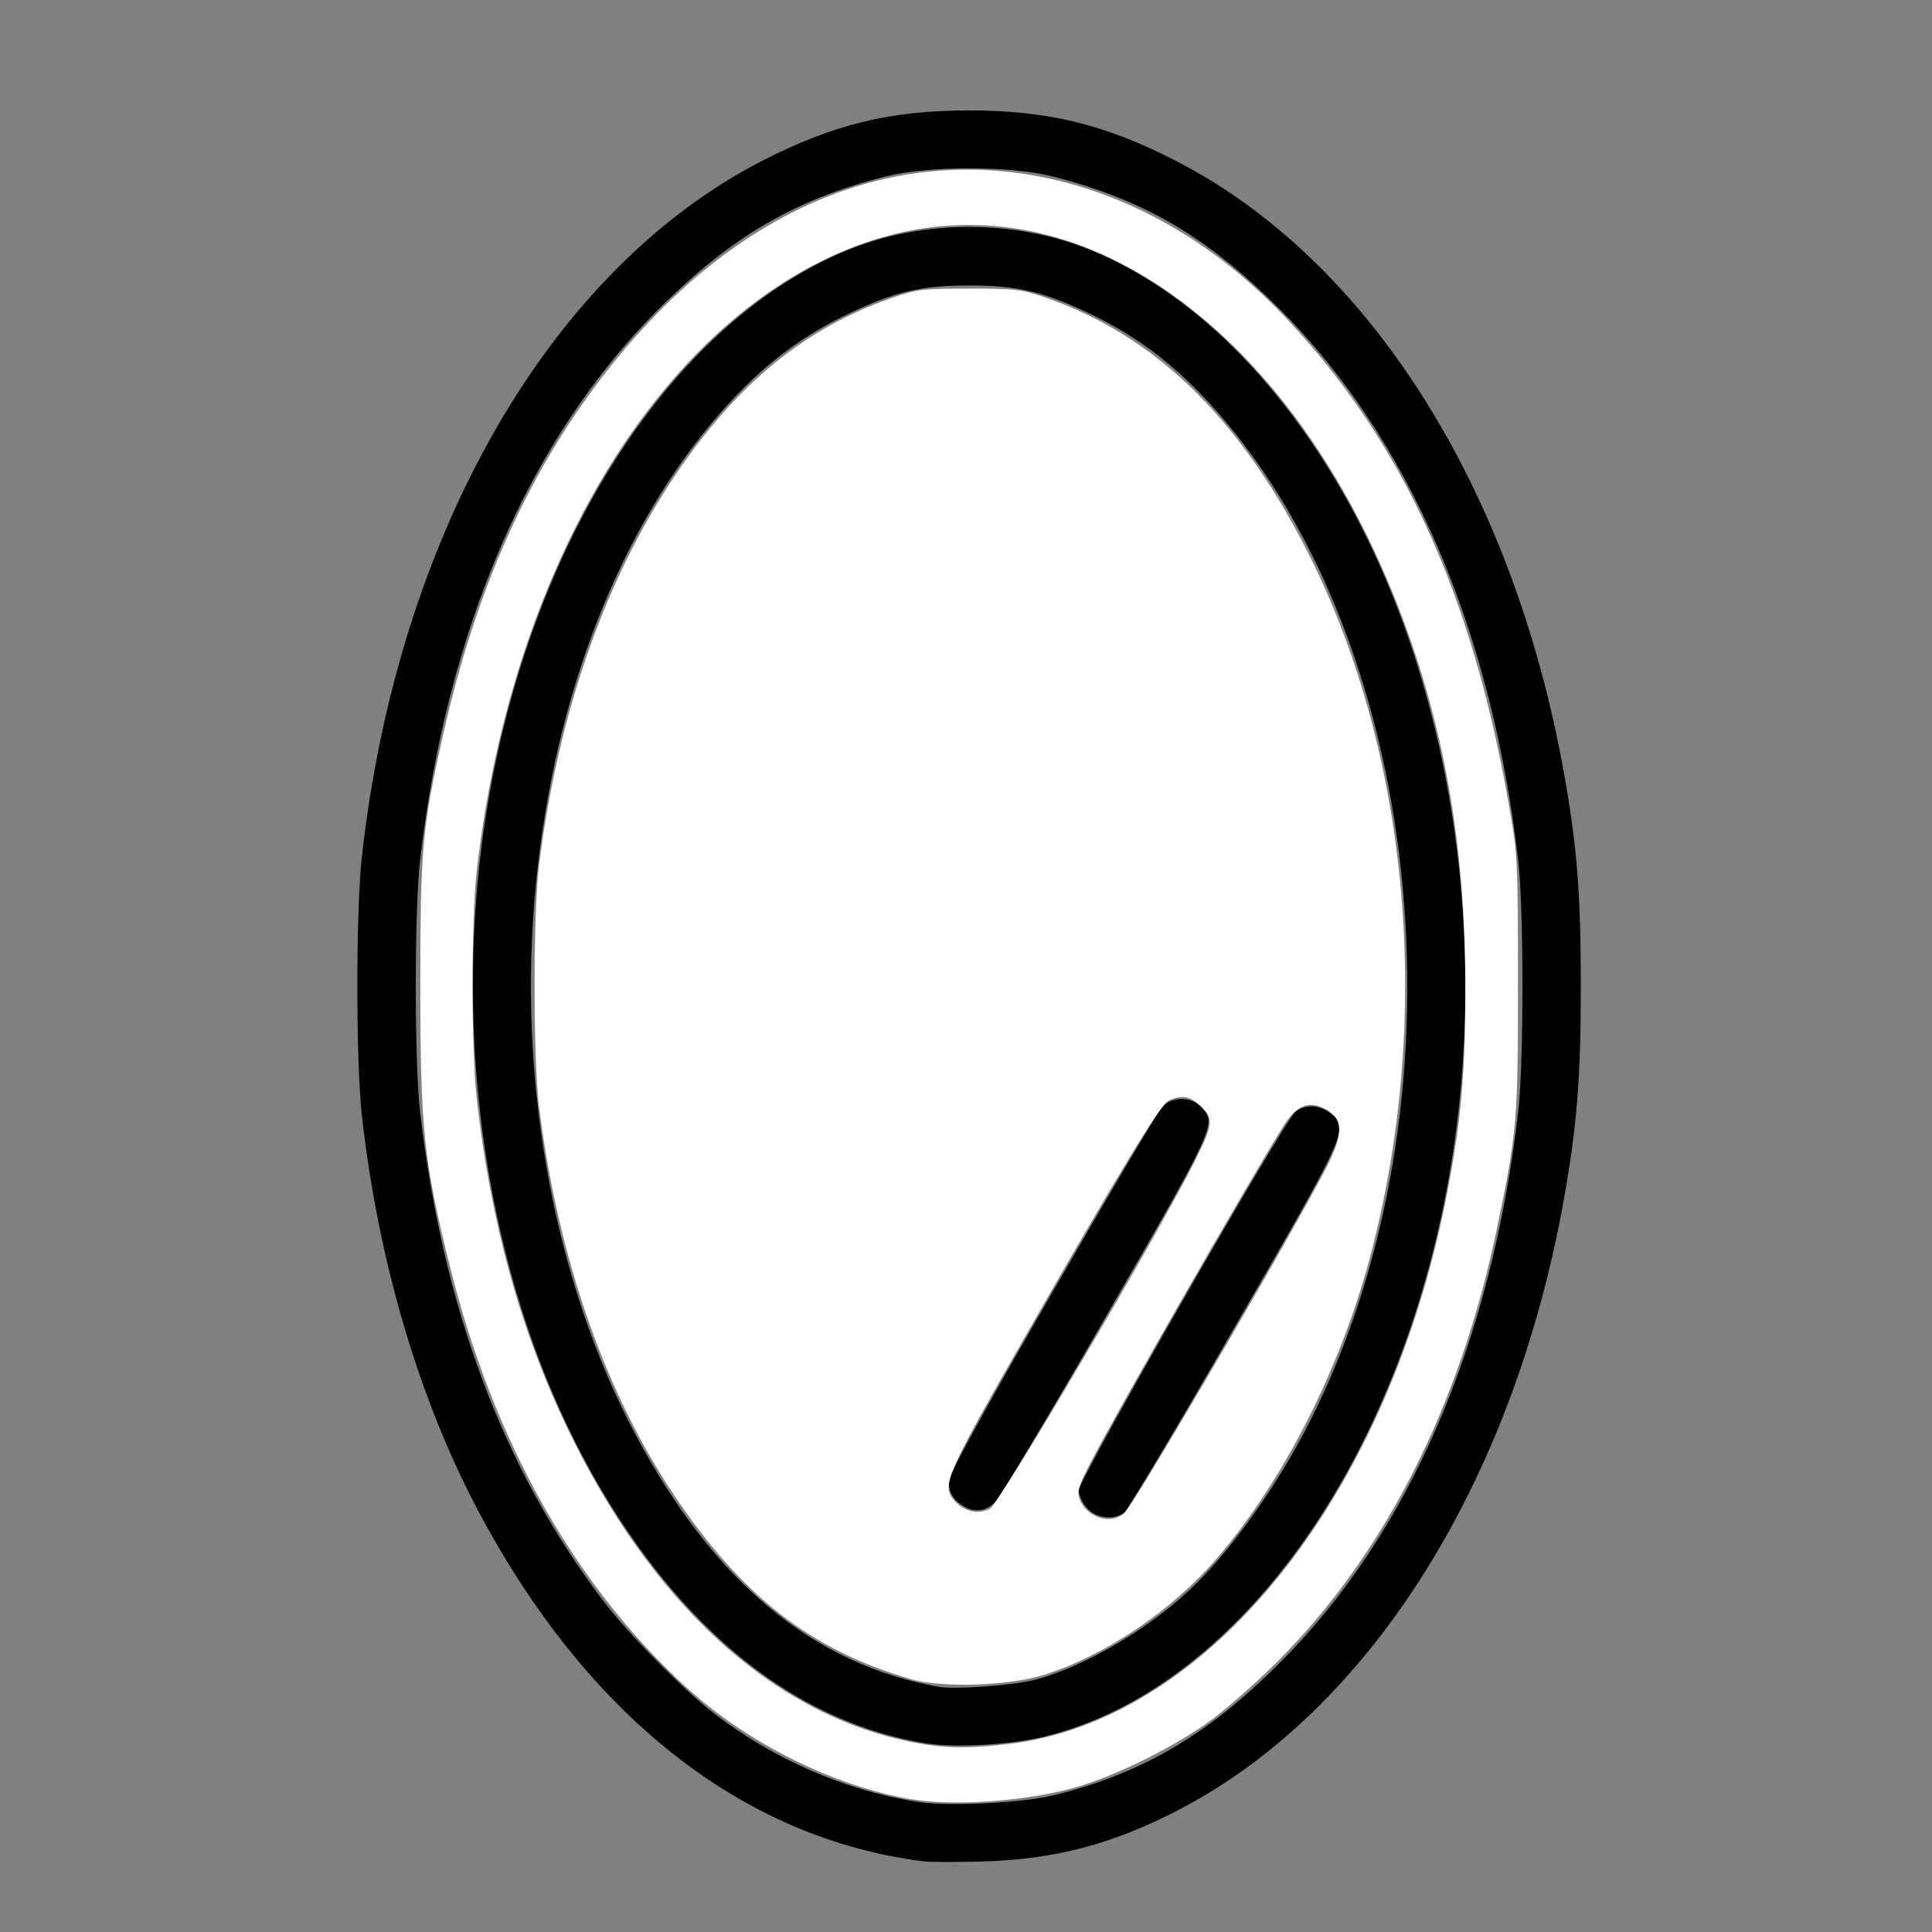 <?xml version="1.0" encoding="UTF-8" standalone="no"?>
<!-- Created with Inkscape (http://www.inkscape.org/) -->

<svg
   xmlns:dc="http://purl.org/dc/elements/1.1/"
   xmlns:cc="http://creativecommons.org/ns#"
   xmlns:rdf="http://www.w3.org/1999/02/22-rdf-syntax-ns#"
   xmlns:svg="http://www.w3.org/2000/svg"
   xmlns="http://www.w3.org/2000/svg"
   xmlns:sodipodi="http://sodipodi.sourceforge.net/DTD/sodipodi-0.dtd"
   xmlns:inkscape="http://www.inkscape.org/namespaces/inkscape"
   width="64"
   height="64"
   viewBox="0 0 16.933 16.933"
   version="1.1"
   id="svg8"
   inkscape:version="0.92.5 (2060ec1f9f, 2020-04-08)"
   sodipodi:docname="mirror_64x64.svg">
  <rect x="0" y="0" width="16.933" height="16.933" fill="#808080" stroke="none"/>
  <defs
     id="defs2" />
  <sodipodi:namedview
     id="base"
     pagecolor="#ffffff"
     bordercolor="#666666"
     borderopacity="1.0"
     inkscape:pageopacity="0.0"
     inkscape:pageshadow="2"
     inkscape:zoom="5.6"
     inkscape:cx="39.97315"
     inkscape:cy="23.582917"
     inkscape:document-units="mm"
     inkscape:current-layer="layer1"
     showgrid="false"
     units="px"
     inkscape:window-width="1208"
     inkscape:window-height="987"
     inkscape:window-x="1992"
     inkscape:window-y="0"
     inkscape:window-maximized="1" />
  <g
     inkscape:label="Layer 1"
     inkscape:groupmode="layer"
     id="layer1"
     transform="translate(0,-280.067)">
    <path
       style="fill:#000000;stroke-width:0.03"
       d="m 8.103,296.382 c -1.589,-0.197 -2.957,-1.272 -3.913,-3.076 -0.521,-0.984 -0.878,-2.199 -1.019,-3.47 -0.052,-0.469 -0.052,-1.785 0,-2.253 0.313,-2.831 1.653,-5.158 3.518,-6.111 0.621,-0.317 1.117,-0.437 1.804,-0.437 0.687,0 1.184,0.12 1.804,0.437 1.69,0.863 2.958,2.857 3.408,5.359 0.117,0.648 0.15,1.068 0.15,1.878 0,0.811 -0.034,1.23 -0.15,1.878 -0.447,2.487 -1.711,4.483 -3.383,5.347 -0.576,0.298 -1.082,0.43 -1.709,0.448 -0.223,0.006 -0.453,0.006 -0.511,-10e-4 z m 1.127,-0.579 c 0.778,-0.191 1.349,-0.525 1.984,-1.159 1.136,-1.135 1.858,-2.804 2.093,-4.838 0.049,-0.428 0.049,-1.766 0,-2.193 -0.235,-2.034 -0.957,-3.703 -2.093,-4.838 -0.638,-0.637 -1.199,-0.964 -1.999,-1.164 -0.365,-0.091 -1.077,-0.091 -1.442,0 -0.8,0.2 -1.361,0.527 -1.999,1.164 -1.136,1.135 -1.858,2.804 -2.093,4.838 -0.049,0.428 -0.049,1.766 0,2.193 0.199,1.721 0.728,3.136 1.608,4.294 0.217,0.286 0.71,0.786 0.975,0.989 0.523,0.4 1.144,0.67 1.773,0.77 0.266,0.042 0.916,0.012 1.192,-0.056 z m -1.102,-0.454 c -1.108,-0.176 -2.08,-0.926 -2.839,-2.193 -1.068,-1.781 -1.42,-4.271 -0.922,-6.514 0.469,-2.112 1.629,-3.782 3.039,-4.374 0.674,-0.283 1.502,-0.283 2.176,0 0.803,0.337 1.538,1.03 2.117,1.995 1.068,1.781 1.42,4.271 0.922,6.514 -0.522,2.351 -1.892,4.131 -3.474,4.512 -0.289,0.07 -0.775,0.098 -1.019,0.059 z m 0.937,-0.558 c 0.416,-0.105 0.987,-0.436 1.363,-0.79 0.326,-0.307 0.714,-0.838 0.99,-1.356 1.449,-2.72 1.147,-6.709 -0.672,-8.878 -0.369,-0.44 -0.732,-0.73 -1.184,-0.946 -0.414,-0.198 -0.644,-0.252 -1.067,-0.252 -0.423,0 -0.653,0.054 -1.067,0.252 -0.452,0.216 -0.815,0.506 -1.184,0.946 -0.872,1.039 -1.428,2.542 -1.562,4.218 -0.132,1.647 0.194,3.354 0.89,4.66 0.685,1.287 1.554,2.009 2.653,2.206 0.141,0.025 0.646,-0.011 0.841,-0.06 z m 0.464,-1.504 c -0.041,-0.044 -0.074,-0.116 -0.074,-0.16 0,-0.092 1.795,-3.229 1.896,-3.313 0.084,-0.07 0.211,-0.067 0.308,0.009 0.167,0.131 0.161,0.144 -0.836,1.873 -0.503,0.873 -0.939,1.605 -0.969,1.628 -0.091,0.069 -0.243,0.052 -0.325,-0.037 z m -1.08,-0.017 c -0.091,-0.052 -0.133,-0.12 -0.134,-0.215 -6.584e-4,-0.059 0.282,-0.577 0.903,-1.652 0.497,-0.862 0.932,-1.597 0.967,-1.634 0.086,-0.093 0.259,-0.092 0.347,0.002 0.133,0.142 0.122,0.166 -0.838,1.833 -0.497,0.862 -0.937,1.598 -0.978,1.635 -0.082,0.074 -0.174,0.085 -0.267,0.031 z"
       id="path10292"
       inkscape:connector-curvature="0" />
    <path
       style="fill:#ffffff;stroke-width:0.003;stroke-miterlimit:4;stroke-dasharray:none"
       d="m 7.993,295.838 c -0.685,-0.115 -1.447,-0.495 -1.985,-0.989 -0.976,-0.896 -1.681,-2.15 -2.061,-3.669 -0.233,-0.93 -0.263,-1.213 -0.263,-2.472 0,-1.212 0.016,-1.391 0.203,-2.215 0.308,-1.361 0.814,-2.441 1.568,-3.342 0.624,-0.745 1.349,-1.249 2.114,-1.469 1.289,-0.37 2.673,0.072 3.716,1.187 1.008,1.077 1.61,2.392 1.935,4.226 0.082,0.461 0.084,0.504 0.084,1.597 5.9e-5,1.203 -0.008,1.3 -0.186,2.151 -0.324,1.549 -0.983,2.847 -1.92,3.785 -0.177,0.177 -0.436,0.406 -0.575,0.509 -0.313,0.232 -0.843,0.495 -1.195,0.595 -0.426,0.121 -1.065,0.168 -1.435,0.105 z m 0.85,-0.486 c 1.743,-0.209 3.298,-2.14 3.824,-4.745 0.136,-0.676 0.176,-1.103 0.176,-1.883 -1.51e-4,-1.269 -0.193,-2.344 -0.606,-3.384 -0.49,-1.234 -1.207,-2.191 -2.068,-2.762 -1.09,-0.723 -2.279,-0.719 -3.375,0.013 -1.369,0.915 -2.354,2.836 -2.615,5.101 -0.049,0.426 -0.05,1.569 -9.642e-4,2.003 0.122,1.085 0.38,2.025 0.792,2.883 0.735,1.531 1.775,2.491 2.976,2.748 0.303,0.065 0.522,0.071 0.895,0.026 z"
       id="path10294"
       inkscape:connector-curvature="0" />
    <path
       style="fill:#ffffff;stroke-width:0.003;stroke-miterlimit:4;stroke-dasharray:none"
       d="m 7.978,294.782 c -0.871,-0.254 -1.474,-0.723 -2.069,-1.61 -0.609,-0.908 -1.018,-2.083 -1.184,-3.402 -0.053,-0.418 -0.053,-1.706 0,-2.124 0.167,-1.325 0.576,-2.496 1.193,-3.414 0.538,-0.799 1.134,-1.288 1.899,-1.554 0.215,-0.075 0.276,-0.082 0.677,-0.082 0.4,0 0.462,0.007 0.677,0.082 0.934,0.325 1.661,1.019 2.252,2.153 0.915,1.753 1.143,4.072 0.606,6.173 -0.258,1.012 -0.762,2.018 -1.361,2.718 -0.394,0.46 -0.983,0.857 -1.521,1.025 -0.31,0.097 -0.898,0.115 -1.168,0.036 z m 1.879,-1.458 c 0.108,-0.108 1.613,-2.692 1.8,-3.089 0.118,-0.252 0.108,-0.368 -0.04,-0.447 -0.148,-0.079 -0.257,-0.033 -0.375,0.158 -0.354,0.575 -1.427,2.446 -1.682,2.937 -0.107,0.206 -0.123,0.257 -0.098,0.323 0.063,0.165 0.282,0.231 0.395,0.118 z m -1.181,-0.033 c 0.082,-0.044 1.488,-2.429 1.797,-3.05 0.158,-0.318 0.164,-0.365 0.057,-0.472 -0.096,-0.096 -0.168,-0.11 -0.286,-0.056 -0.075,0.034 -0.422,0.605 -1.278,2.101 -0.656,1.146 -0.709,1.267 -0.616,1.388 0.084,0.109 0.219,0.146 0.325,0.089 z"
       id="path10296"
       inkscape:connector-curvature="0" />
  </g>
</svg>
